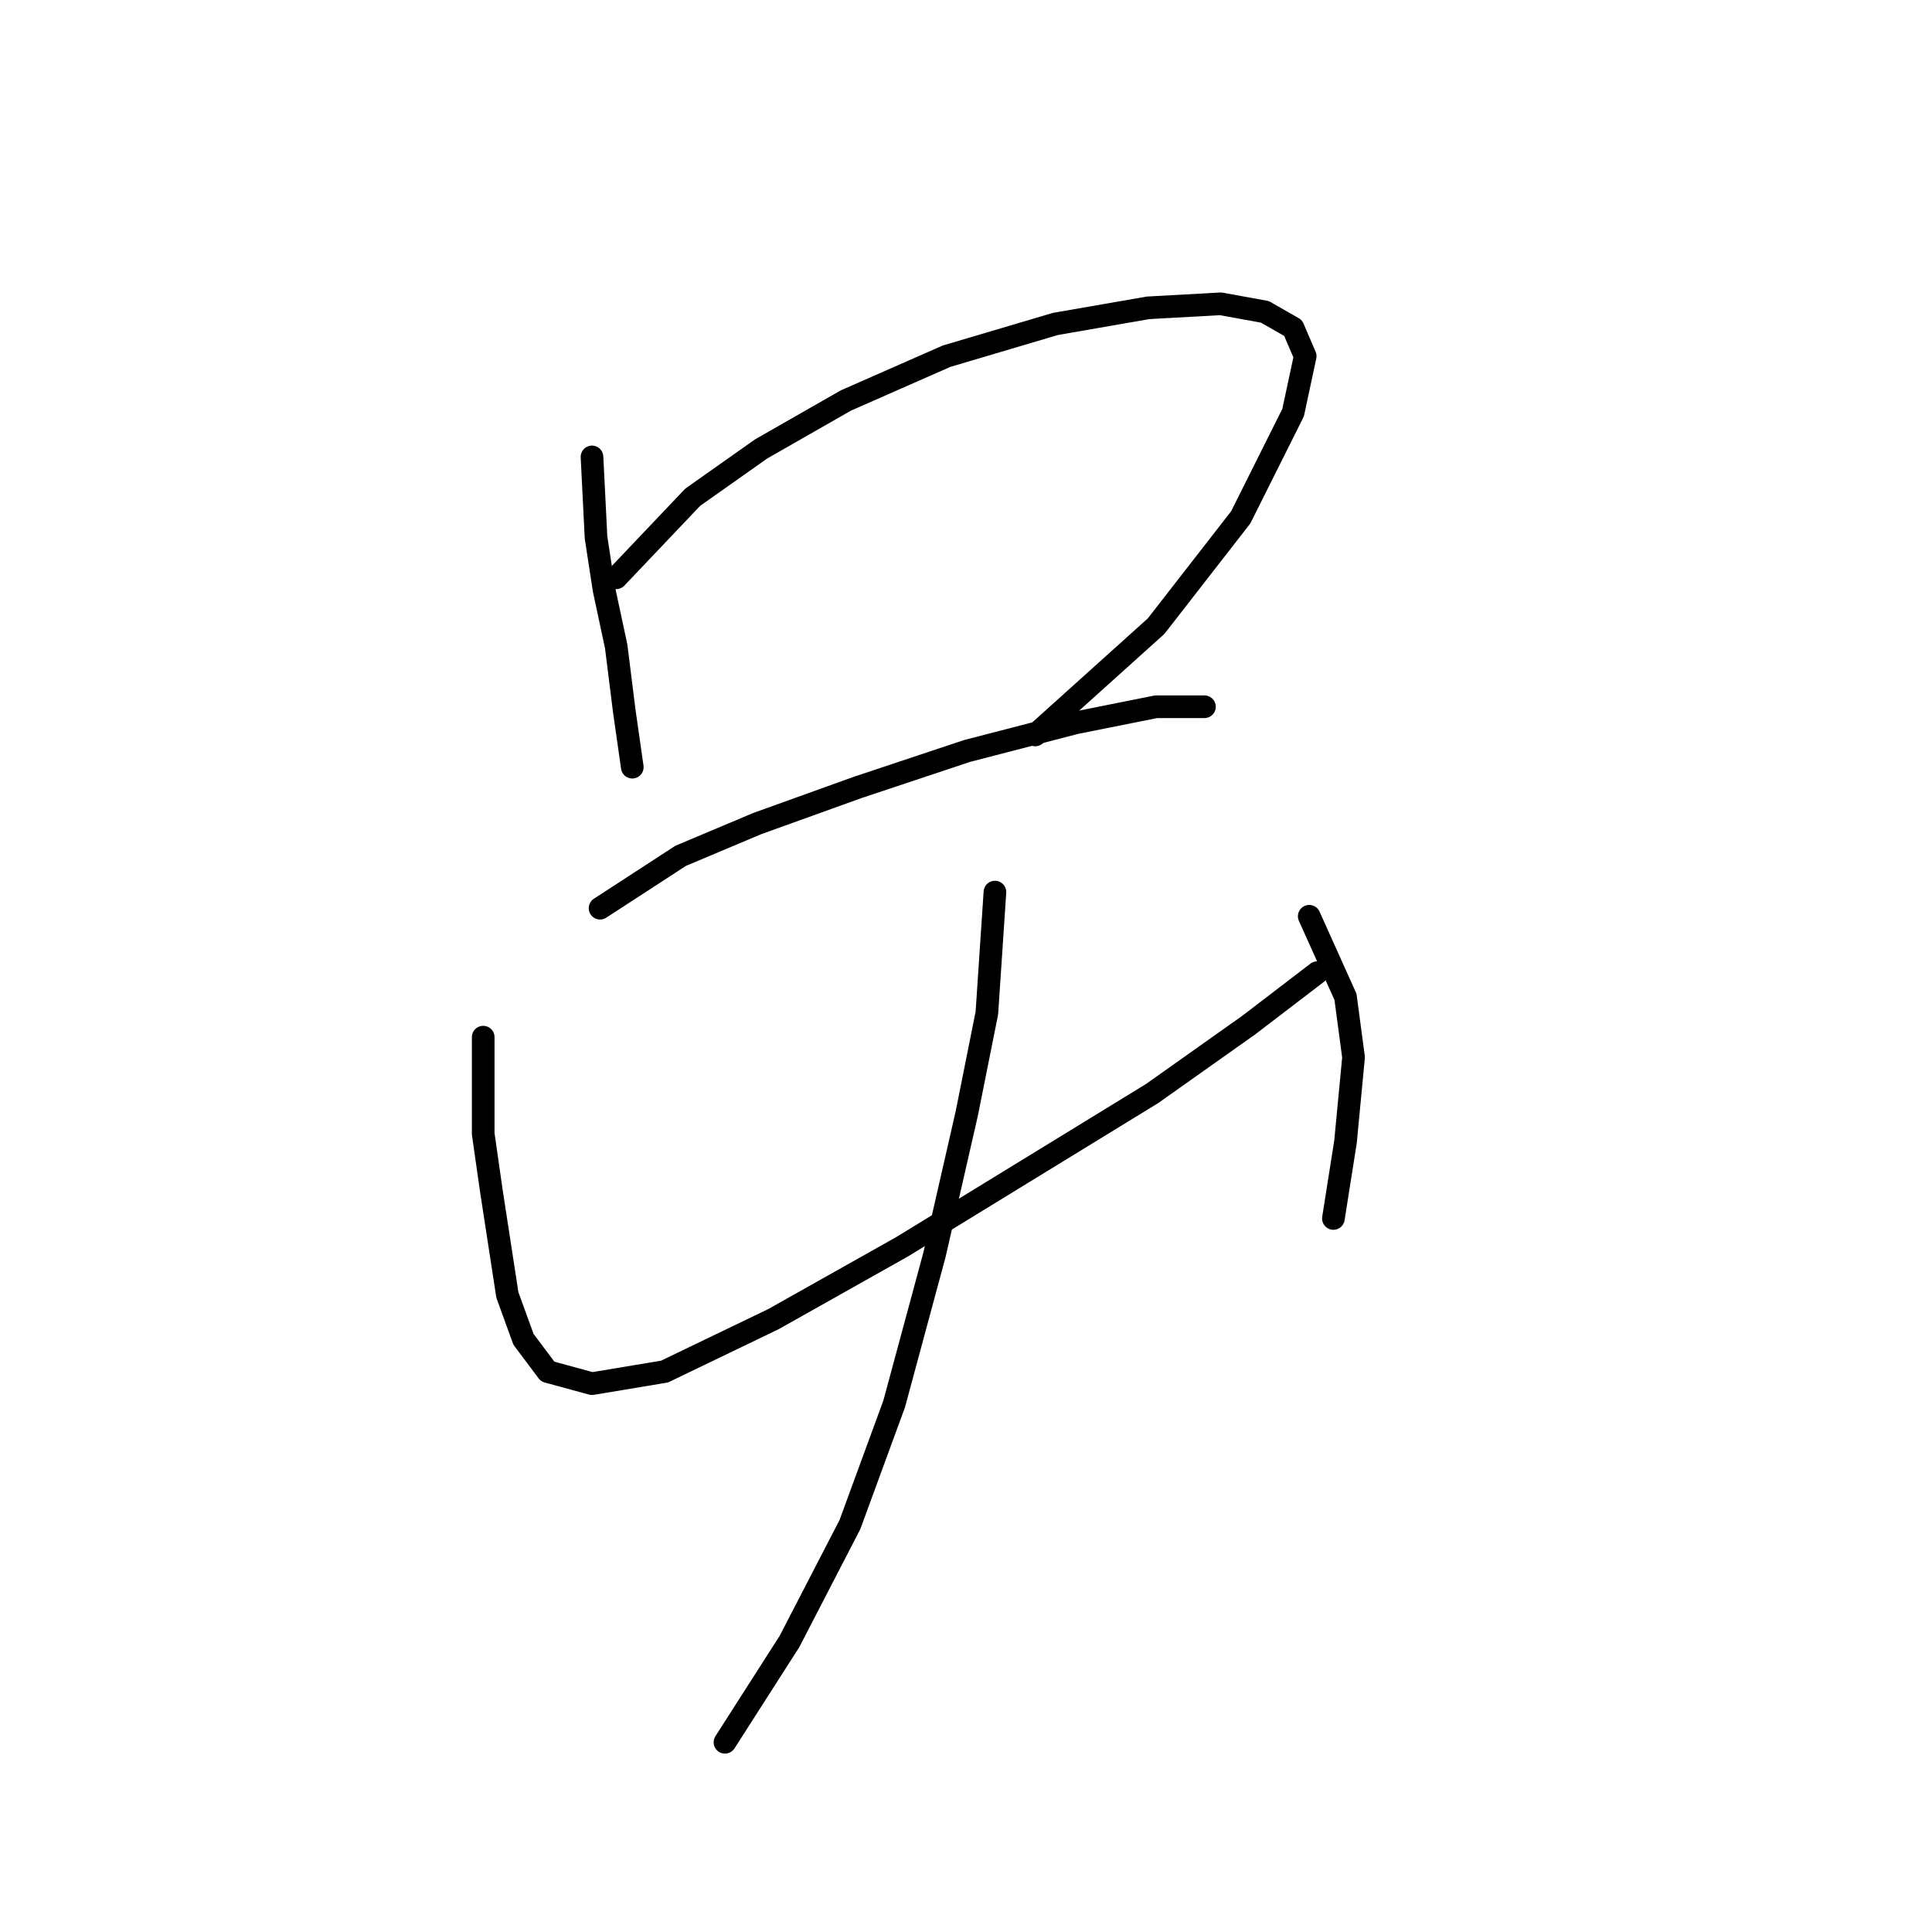 <?xml version="1.0" standalone="no"?>
    <svg width="256" height="256" xmlns="http://www.w3.org/2000/svg" version="1.1">
    <polyline stroke="black" stroke-width="3" stroke-linecap="round" fill="transparent" stroke-linejoin="round" points="78.443 60.545 78.977 71.223 80.045 78.164 81.646 85.638 82.714 94.181 83.782 101.656 83.782 101.656 " />
        <polyline stroke="black" stroke-width="3" stroke-linecap="round" fill="transparent" stroke-linejoin="round" points="81.646 76.562 91.791 65.884 100.867 59.477 112.079 53.07 125.427 47.197 139.842 42.926 152.122 40.79 161.733 40.256 167.606 41.324 171.343 43.46 172.945 47.197 171.343 54.672 164.402 68.553 153.19 82.969 137.173 97.384 137.173 97.384 " />
        <polyline stroke="black" stroke-width="3" stroke-linecap="round" fill="transparent" stroke-linejoin="round" points="79.511 120.342 90.189 113.402 100.333 109.13 113.681 104.325 128.096 99.52 142.512 95.783 153.19 93.647 159.597 93.647 159.597 93.647 " />
        <polyline stroke="black" stroke-width="3" stroke-linecap="round" fill="transparent" stroke-linejoin="round" points="64.027 137.427 64.027 150.241 65.095 157.716 66.163 164.657 67.231 171.597 69.367 177.47 72.57 181.742 78.443 183.343 88.053 181.742 102.469 174.801 119.554 165.191 136.105 155.046 152.656 144.902 165.47 135.826 174.546 128.885 174.546 128.885 " />
        <polyline stroke="black" stroke-width="3" stroke-linecap="round" fill="transparent" stroke-linejoin="round" points="173.479 121.41 178.284 132.088 179.352 140.097 178.284 151.309 176.682 161.453 176.682 161.453 " />
        <polyline stroke="black" stroke-width="3" stroke-linecap="round" fill="transparent" stroke-linejoin="round" points="131.834 118.207 130.766 134.224 128.096 147.572 123.825 166.258 118.486 186.013 112.613 202.03 104.604 217.514 96.062 230.861 96.062 230.861 " />
        </svg>